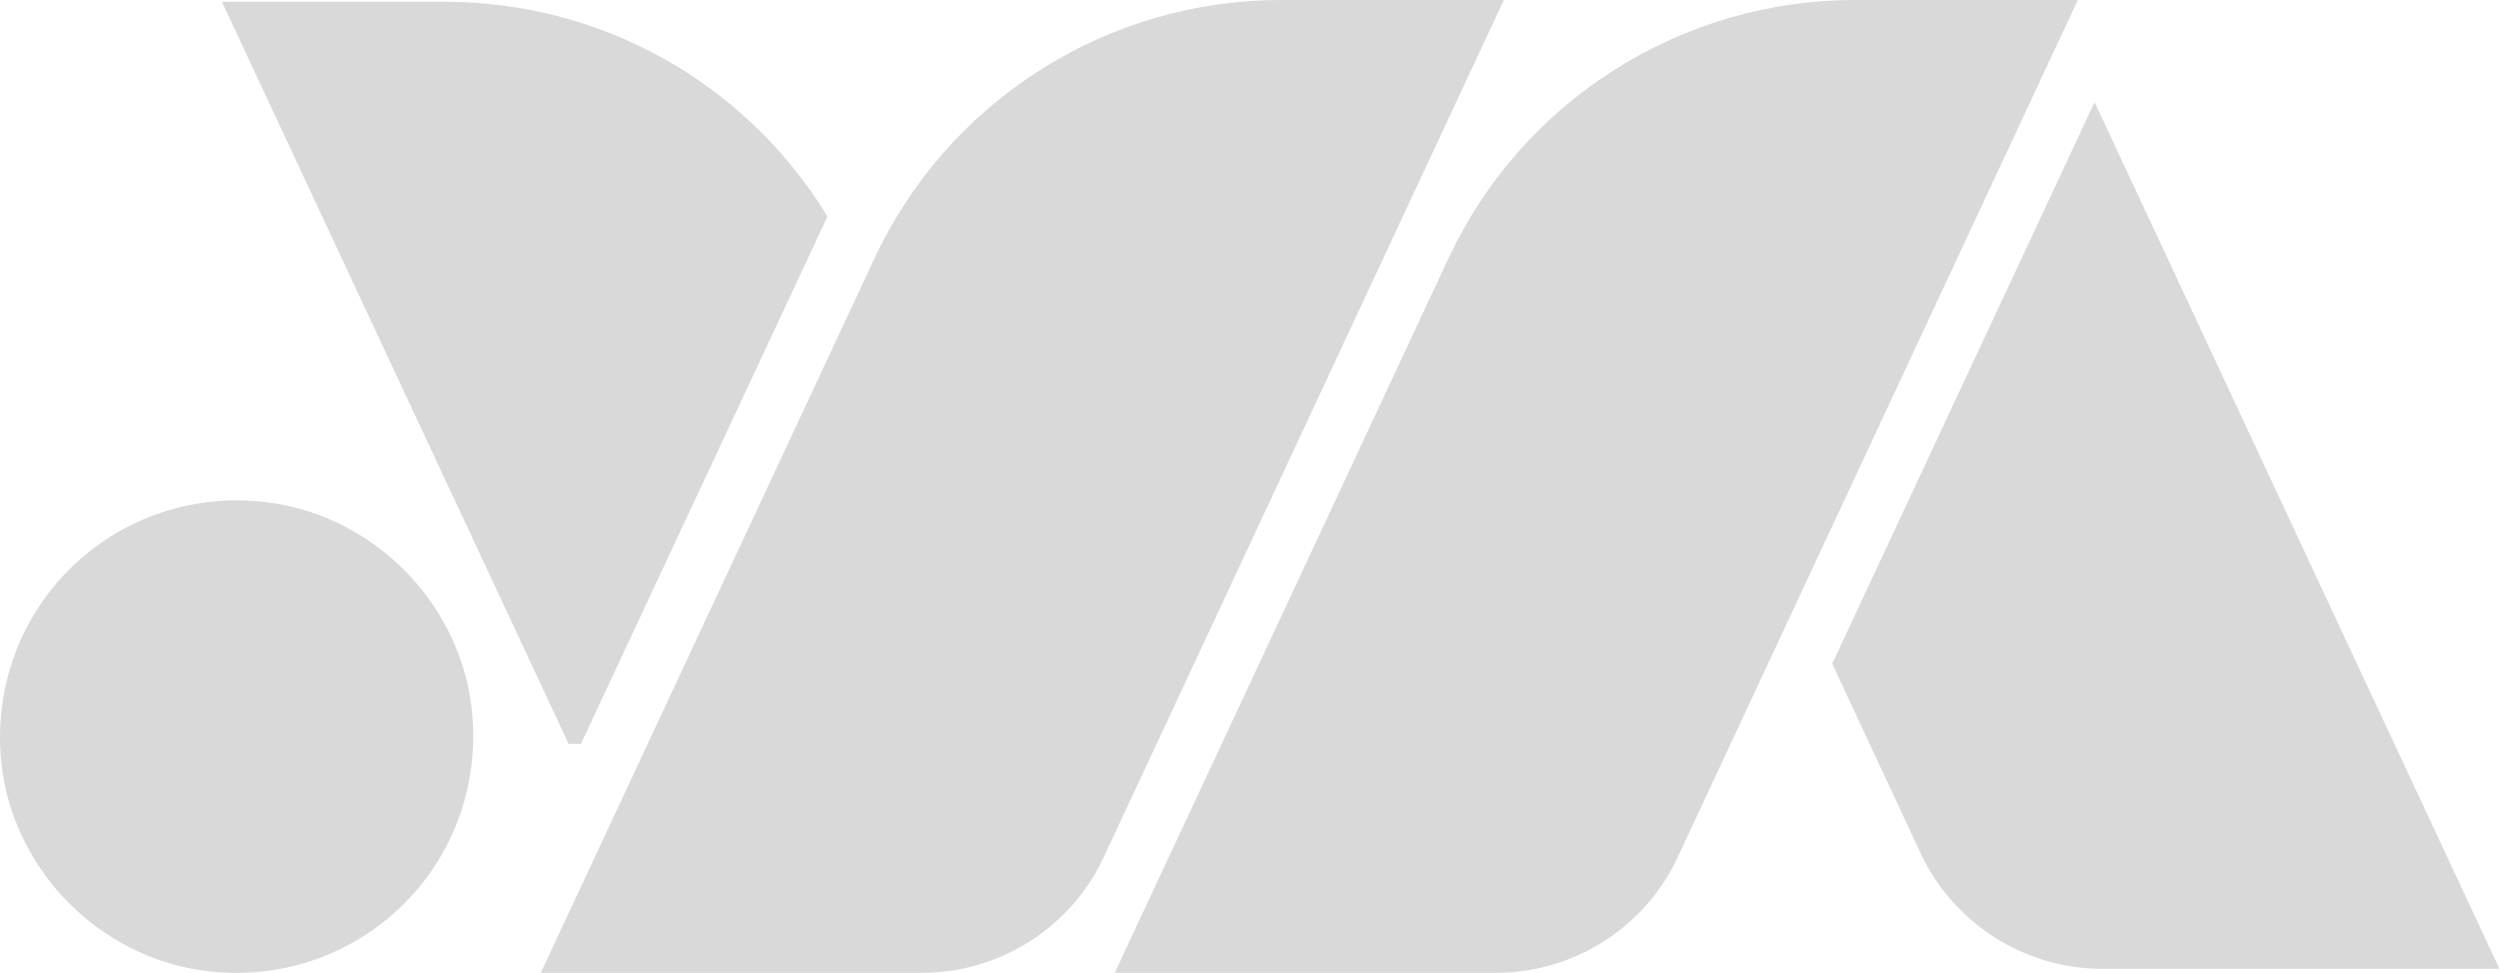 <svg width="1333" height="519" viewBox="0 0 1333 519" fill="none" xmlns="http://www.w3.org/2000/svg">
<g clip-path="url(#clip0_3132_7189)">
<path fill-rule="evenodd" clip-rule="evenodd" d="M1332.71 516.577H1120.83C1079.69 516.577 1041.76 492.507 1024.21 455.247L976.93 353.877L1116.82 54.477L1332.71 516.577Z" fill="#D9D9D9"/>
<path fill-rule="evenodd" clip-rule="evenodd" d="M1107.9 0L894.41 457.35C876.97 494.62 839.04 518.7 797.78 518.7H594.39L772.23 137.96C791.51 96.64 822.05 61.86 860.57 37.38C899.04 12.92 943.47 0 989.06 0H1107.9Z" fill="#D9D9D9"/>
<path fill-rule="evenodd" clip-rule="evenodd" d="M801.85 0L588.36 457.35C570.92 494.62 532.99 518.7 491.73 518.7H288.34L466.18 137.96C485.45 96.64 516 61.86 554.52 37.38C592.98 12.92 637.42 0 683.01 0H801.85Z" fill="#D9D9D9"/>
<path fill-rule="evenodd" clip-rule="evenodd" d="M222.03 474.759C198.03 502.709 163.09 518.749 126.2 518.749C119.61 518.749 112.91 518.229 106.29 517.229C80.58 513.309 55.97 500.719 37.01 481.789C18.04 462.859 5.43 438.289 1.5 412.619C-4.13 375.789 6.37 338.669 30.31 310.789C54.31 282.829 89.25 266.789 126.15 266.789C132.74 266.789 139.44 267.309 146.06 268.319C171.77 272.239 196.38 284.819 215.34 303.749C234.31 322.679 246.92 347.249 250.85 372.919C256.48 409.759 245.98 446.869 222.04 474.759H222.03Z" fill="#D9D9D9"/>
<path fill-rule="evenodd" clip-rule="evenodd" d="M441.2 115.447L309.77 396.587H303.17L118.31 0.938H237.16C277.85 0.938 318.07 11.338 353.47 31.027C388.67 50.597 418.51 78.998 439.77 113.137L441.2 115.447Z" fill="#D9D9D9"/>
</g>
<defs>
<clipPath id="clip0_3132_7189">
<rect width="1332.71" height="518.75" fill="white"/>
</clipPath>
</defs>
</svg>
